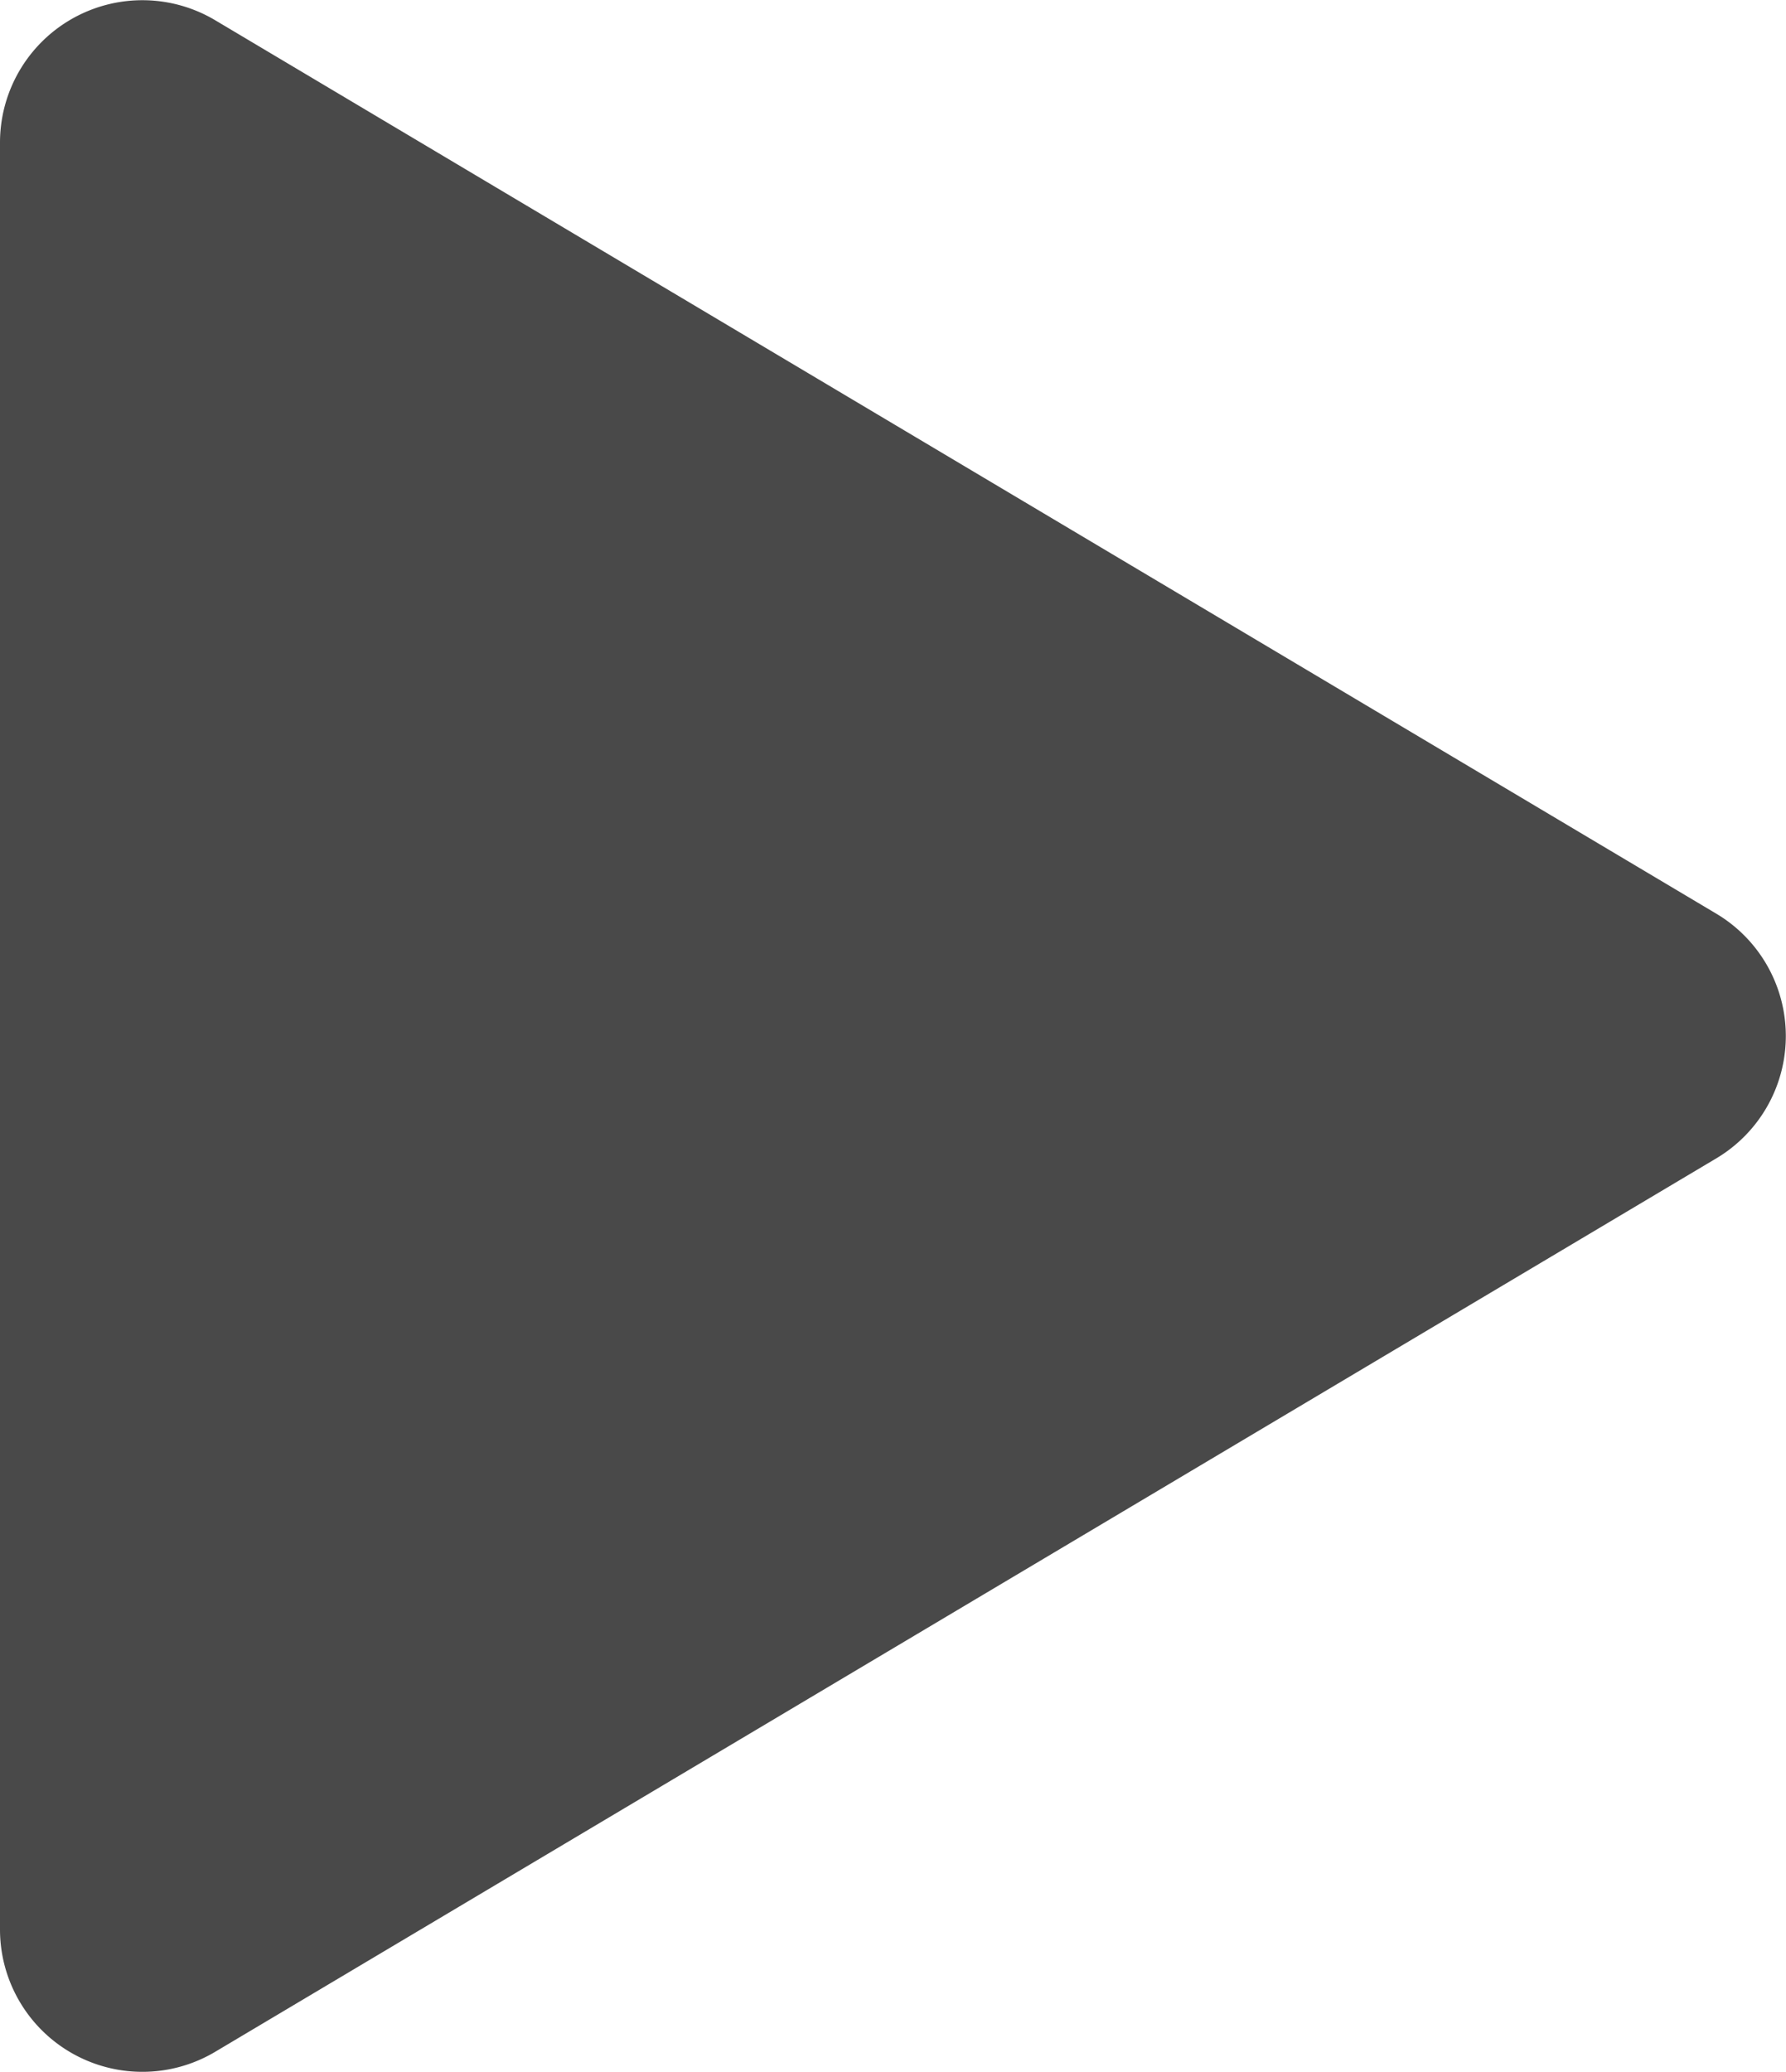 <svg id="Layer_1" data-name="Layer 1" xmlns="http://www.w3.org/2000/svg" viewBox="0 0 17.06 19.79"><defs><style>.cls-1{fill:#494949;}</style></defs><title>right-triangle-button-icon</title><path class="cls-1" d="M0,18.43V1.36A1.36,1.36,0,0,1,2.05.19L16.4,8.73a1.36,1.36,0,0,1,0,2.33L2.05,19.6A1.36,1.36,0,0,1,0,18.43Z"/></svg>